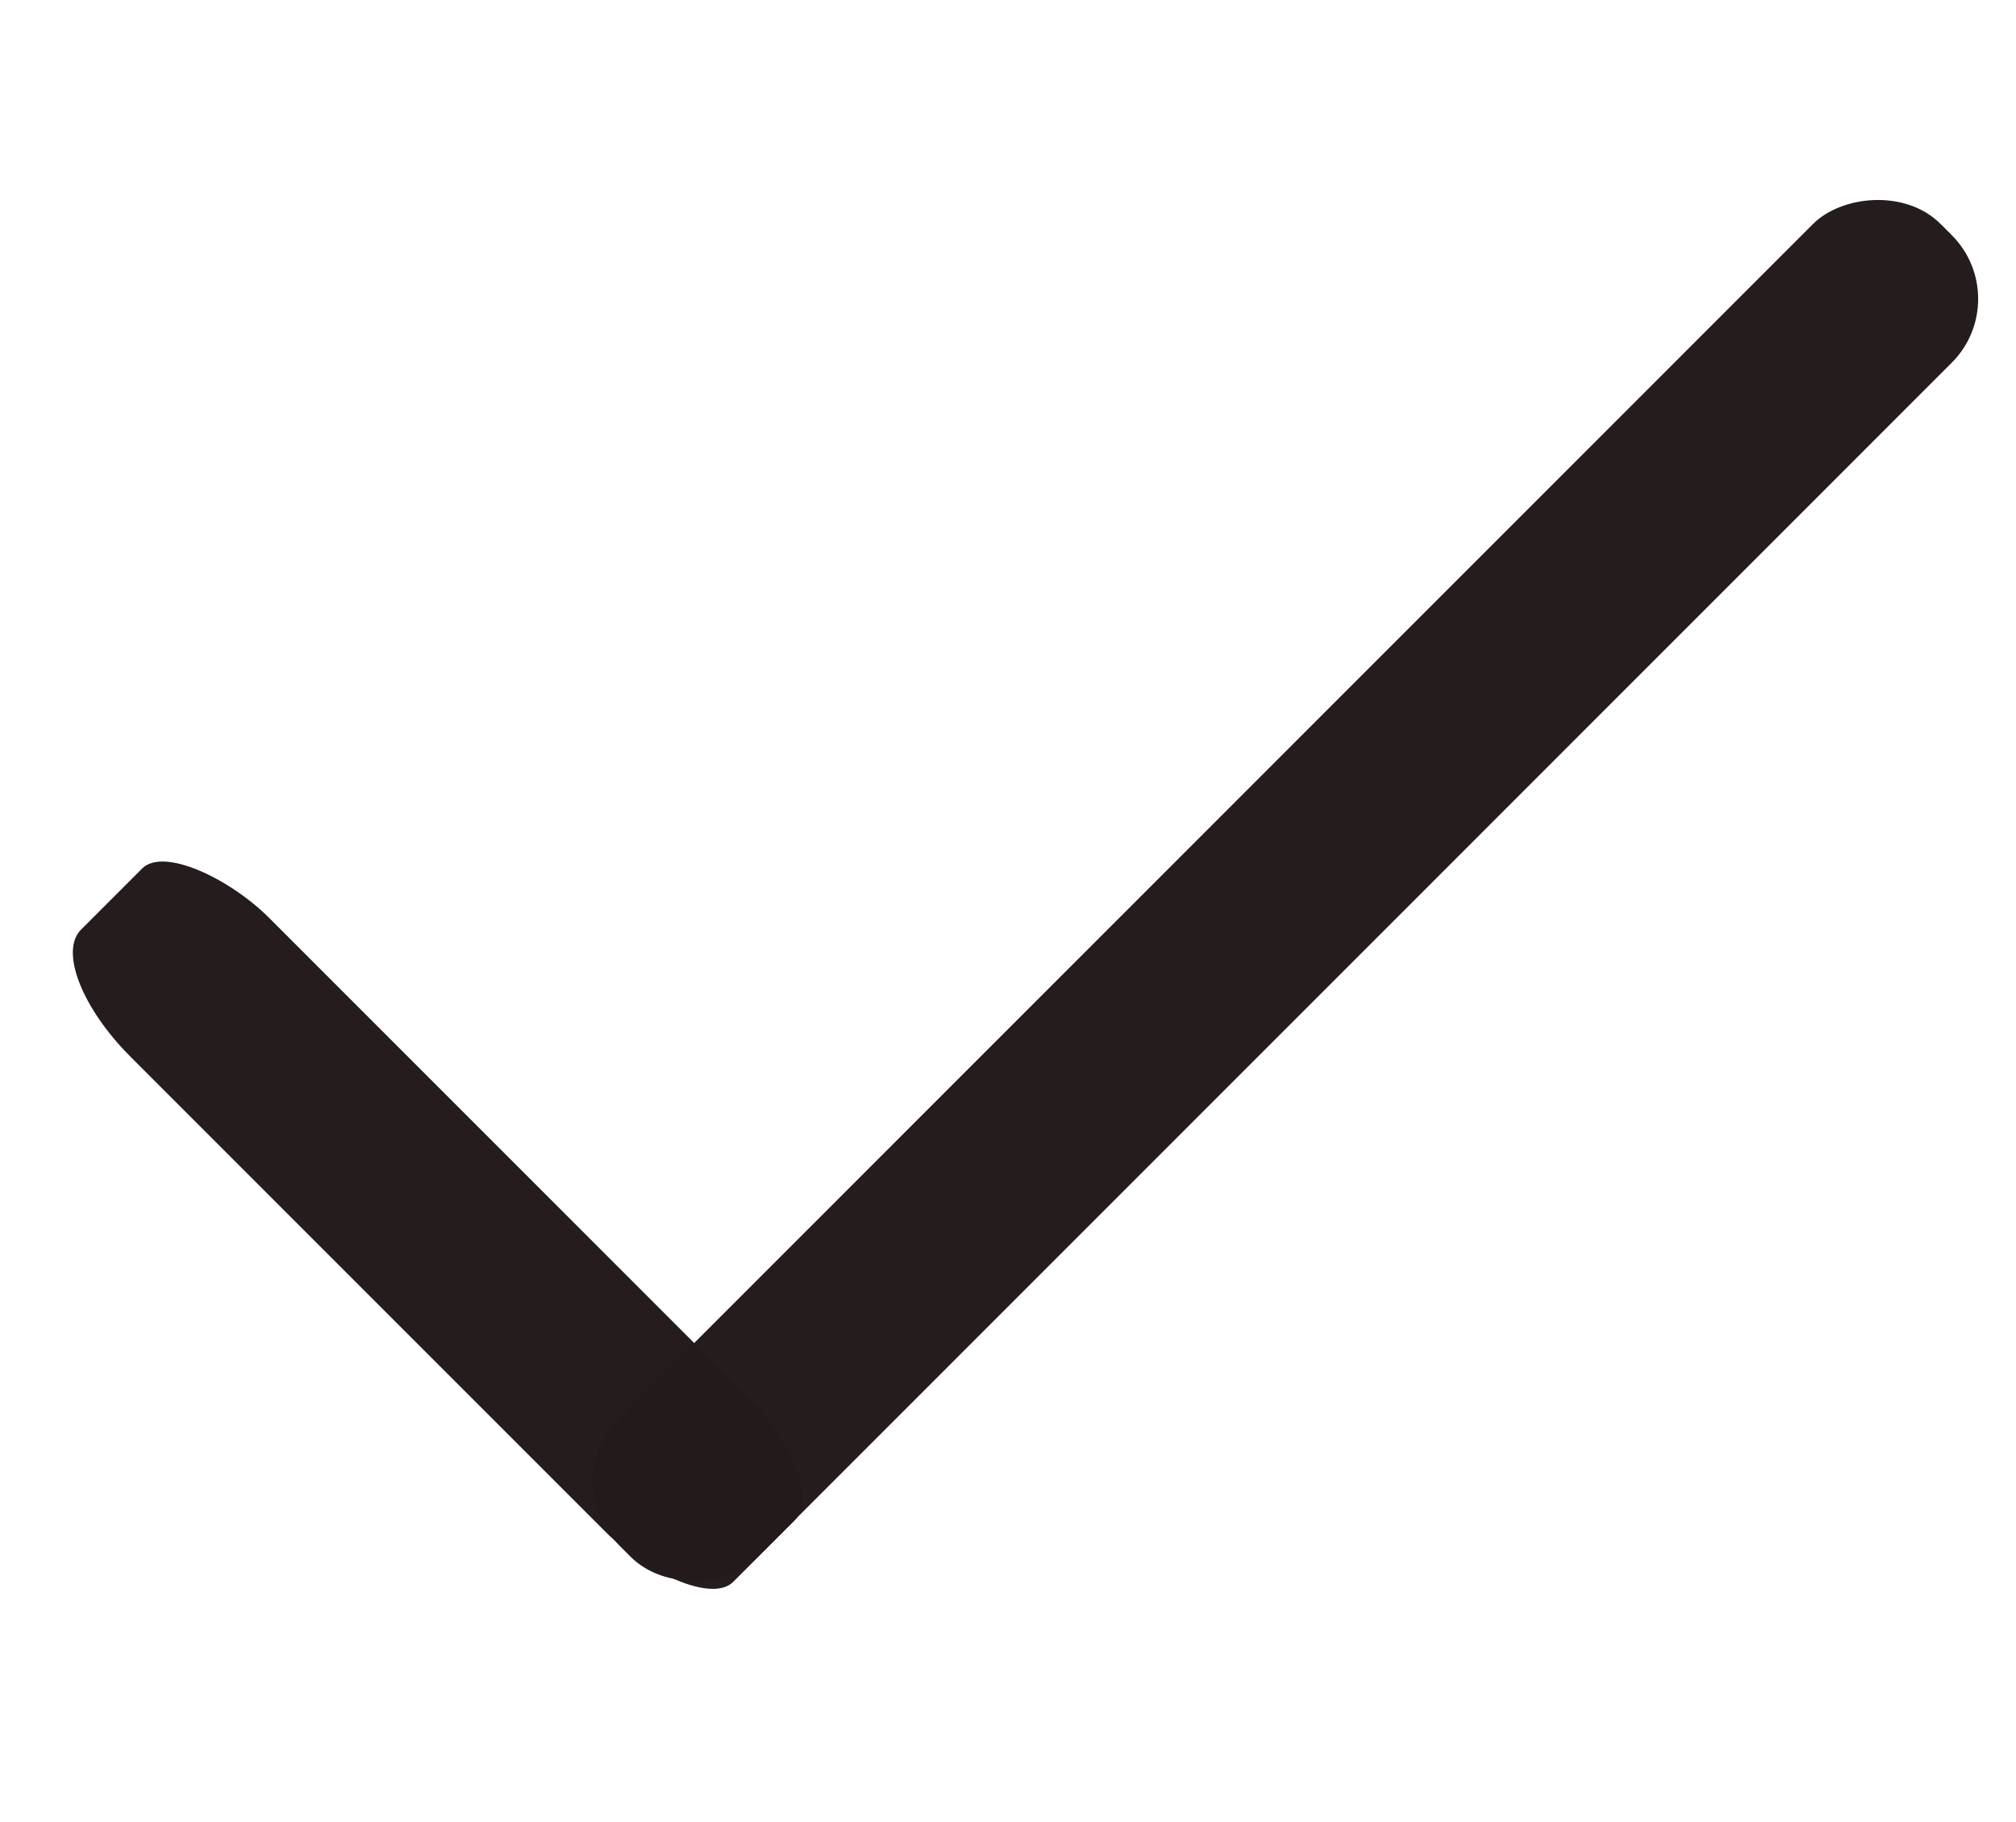 <?xml version="1.0" encoding="UTF-8" standalone="no"?>
<!-- Created with Inkscape (http://www.inkscape.org/) -->

<svg
   xmlns:dc="http://purl.org/dc/elements/1.1/"
   xmlns:cc="http://creativecommons.org/ns#"
   xmlns:rdf="http://www.w3.org/1999/02/22-rdf-syntax-ns#"
   xmlns:svg="http://www.w3.org/2000/svg"
   xmlns="http://www.w3.org/2000/svg"
   xmlns:sodipodi="http://sodipodi.sourceforge.net/DTD/sodipodi-0.dtd"
   xmlns:inkscape="http://www.inkscape.org/namespaces/inkscape"
   width="174.785mm"
   height="157.948mm"
   viewBox="0 0 174.785 157.948"
   version="1.1"
   id="svg18"
   inkscape:version="0.92.2 5c3e80d, 2017-08-06"
   sodipodi:docname="confirm.svg">
  <defs
     id="defs12" />
  <sodipodi:namedview
     id="base"
     pagecolor="#ffffff"
     bordercolor="#666666"
     borderopacity="1.0"
     inkscape:pageopacity="0.0"
     inkscape:pageshadow="2"
     inkscape:zoom="0.59"
     inkscape:cx="845.56198"
     inkscape:cy="188.13856"
     inkscape:document-units="mm"
     inkscape:current-layer="layer1"
     showgrid="false"
     inkscape:pagecheckerboard="true"
     inkscape:window-width="1918"
     inkscape:window-height="1028"
     inkscape:window-x="0"
     inkscape:window-y="0"
     inkscape:window-maximized="1" />
  <g
     inkscape:label="Layer 1"
     inkscape:groupmode="layer"
     id="layer1"
     transform="translate(-6.013,-17.985)">
    <g
       id="g3746"
       transform="translate(9.417,0.448)">
      <rect
         transform="rotate(-45)"
         ry="10.837"
         y="71.941"
         x="-71.579"
         height="79.96"
         width="17.011"
         id="rect3698"
         style="opacity:0.99;fill:#241c1c;fill-opacity:1;stroke-width:0.186"
         rx="4.756" />
      <rect
         transform="matrix(-0.707,-0.707,-0.707,0.707,0,0)"
         ry="7.823"
         y="-90.447"
         x="-151.901"
         height="162.026"
         width="17.011"
         id="rect3698-3"
         style="opacity:0.99;fill:#241c1c;fill-opacity:1;stroke-width:0.265" />
    </g>
    <rect
       style="opacity:0.99;fill:none;fill-opacity:1;stroke-width:0.265"
       id="rect3721"
       width="174.785"
       height="157.948"
       x="6.013"
       y="17.985"
       ry="0.006" />
  </g>
</svg>
